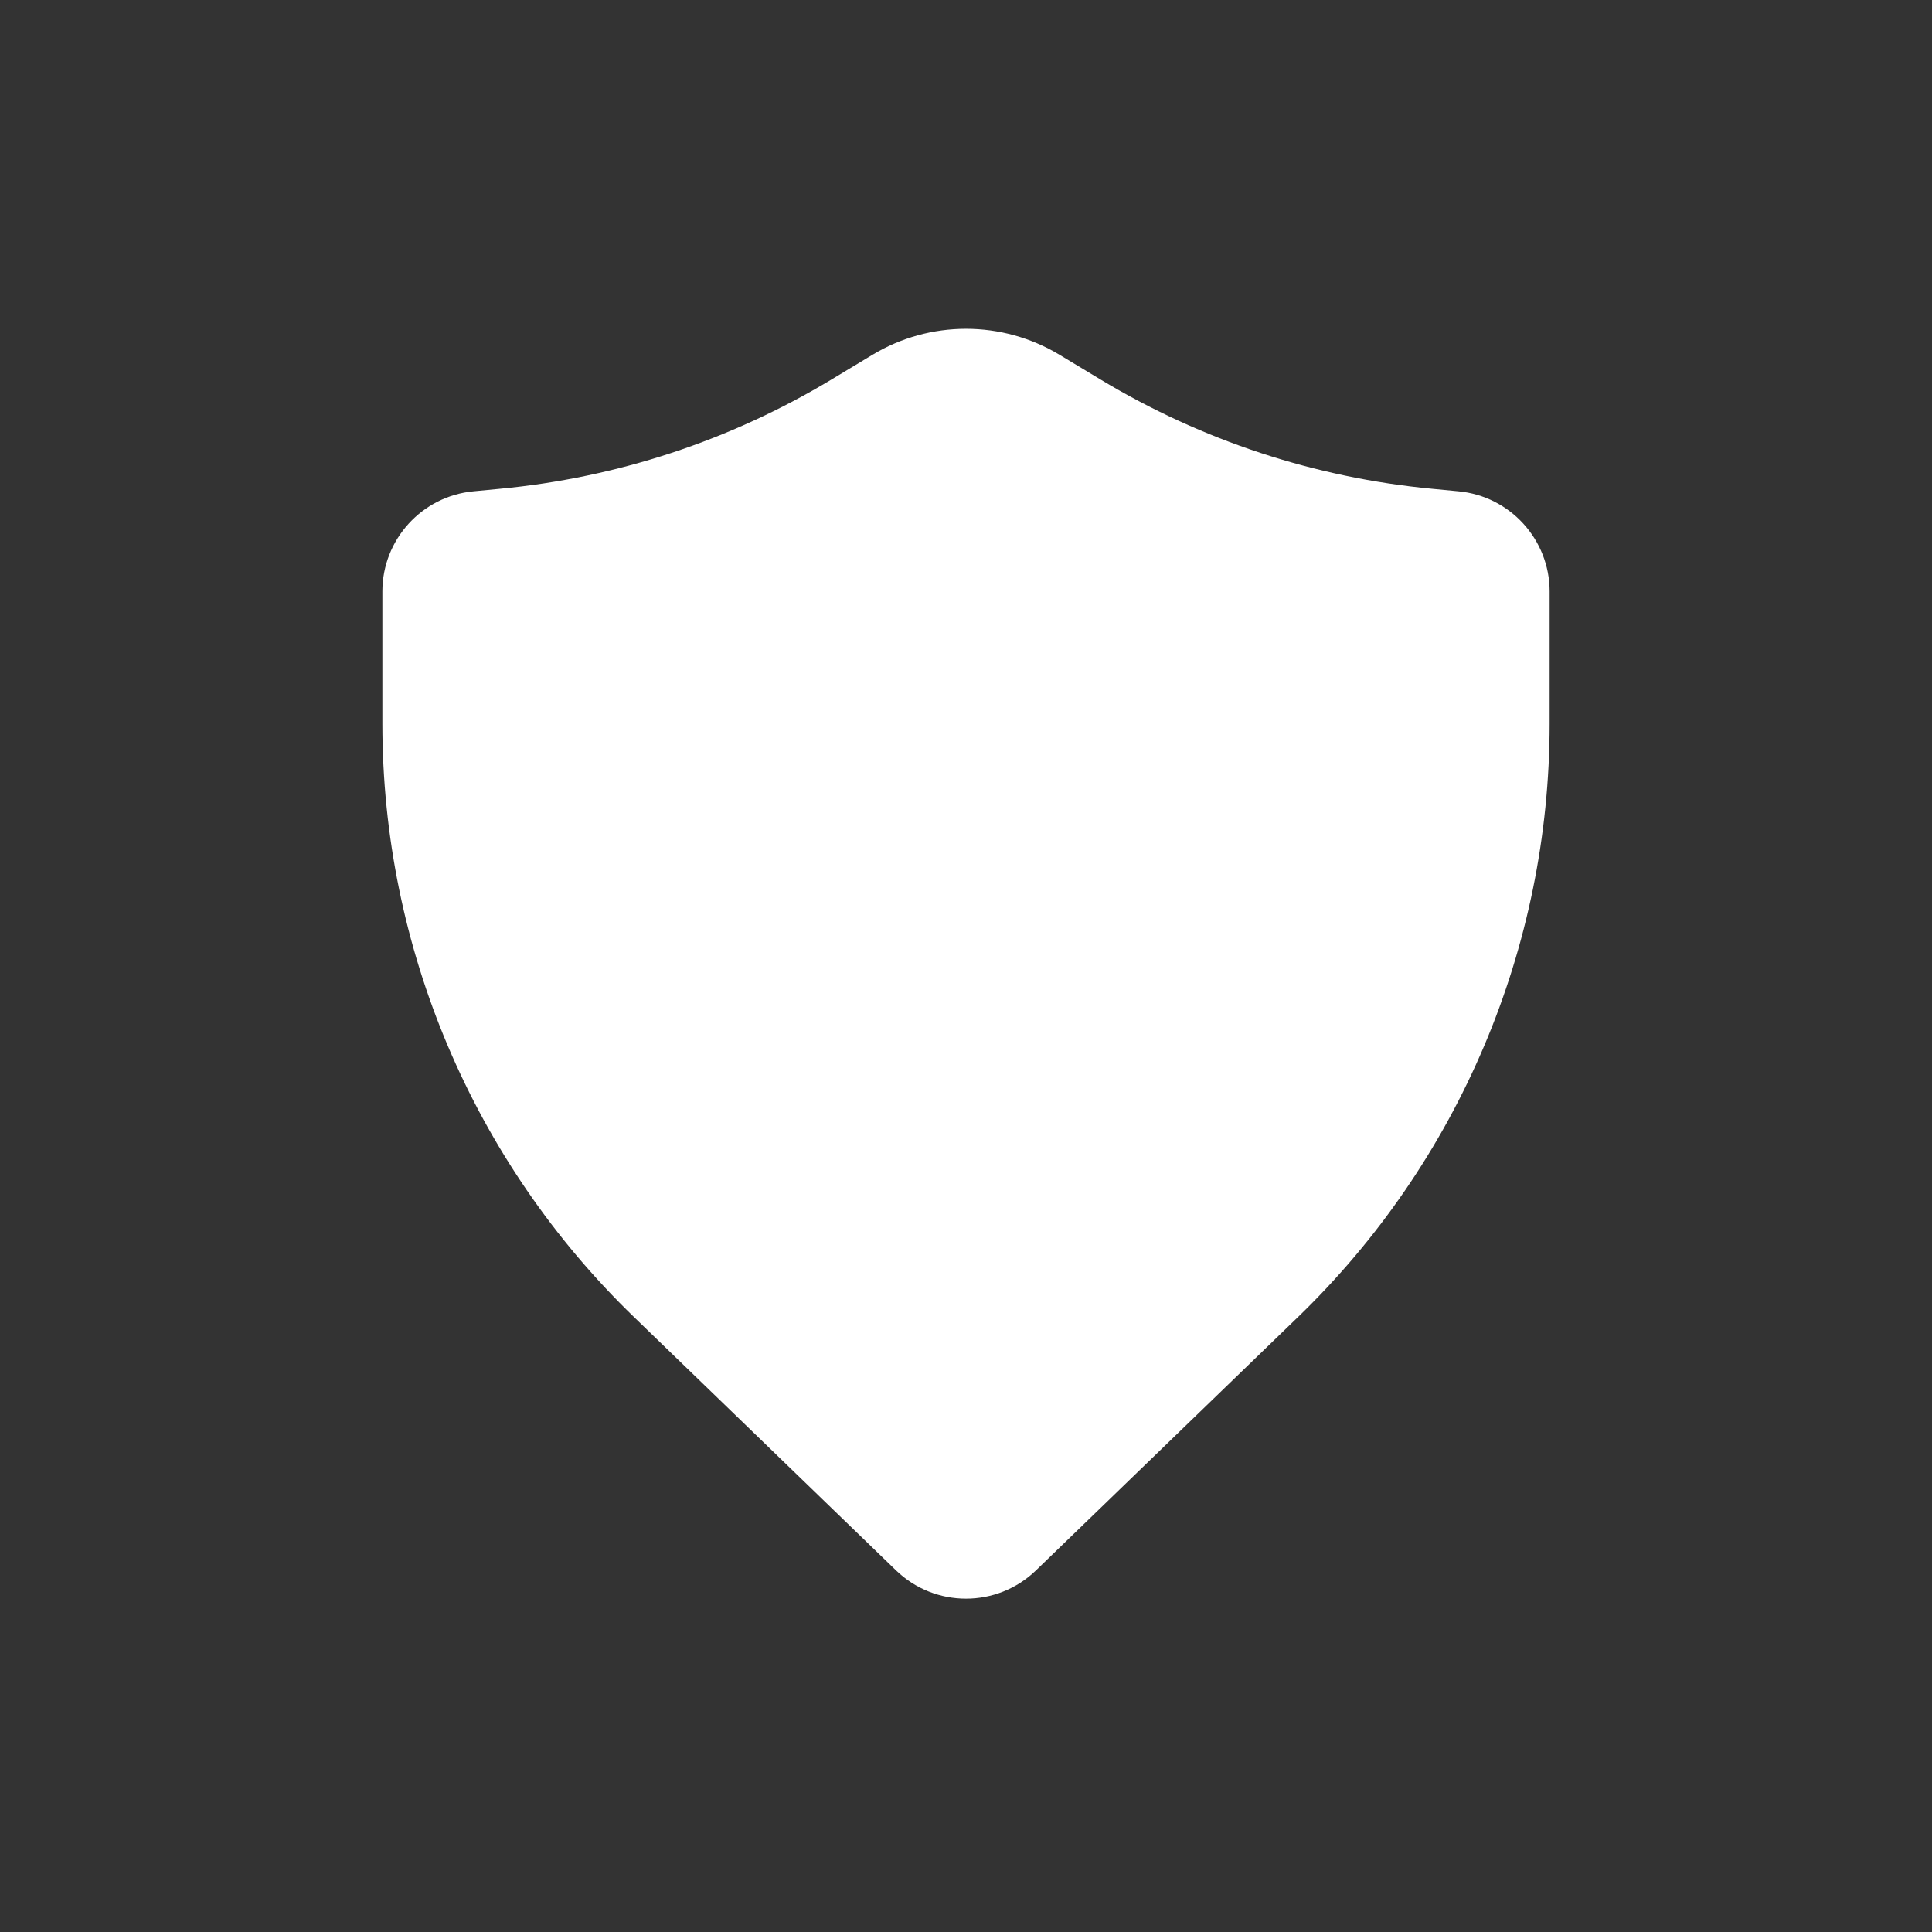 <svg width="24" height="24" viewBox="0 0 24 24" fill="none" xmlns="http://www.w3.org/2000/svg">
<rect x="0" y="0" width="24" height="24" fill="#333333" stroke="none"/>
<path d="M13.161 4.407C12.447 3.977 11.553 3.977 10.839 4.407L10.323 4.718C9.07 5.472 7.664 5.935 6.208 6.072L5.883 6.103C5.241 6.163 4.75 6.703 4.75 7.347V8.991C4.75 11.77 5.878 14.43 7.876 16.361L11.131 19.508C11.616 19.976 12.384 19.976 12.869 19.508L16.124 16.361C18.122 14.43 19.25 11.77 19.25 8.991V7.347C19.25 6.703 18.759 6.163 18.117 6.103L17.792 6.072C16.336 5.935 14.93 5.472 13.677 4.718L13.161 4.407Z" fill="white"/>
</svg>
